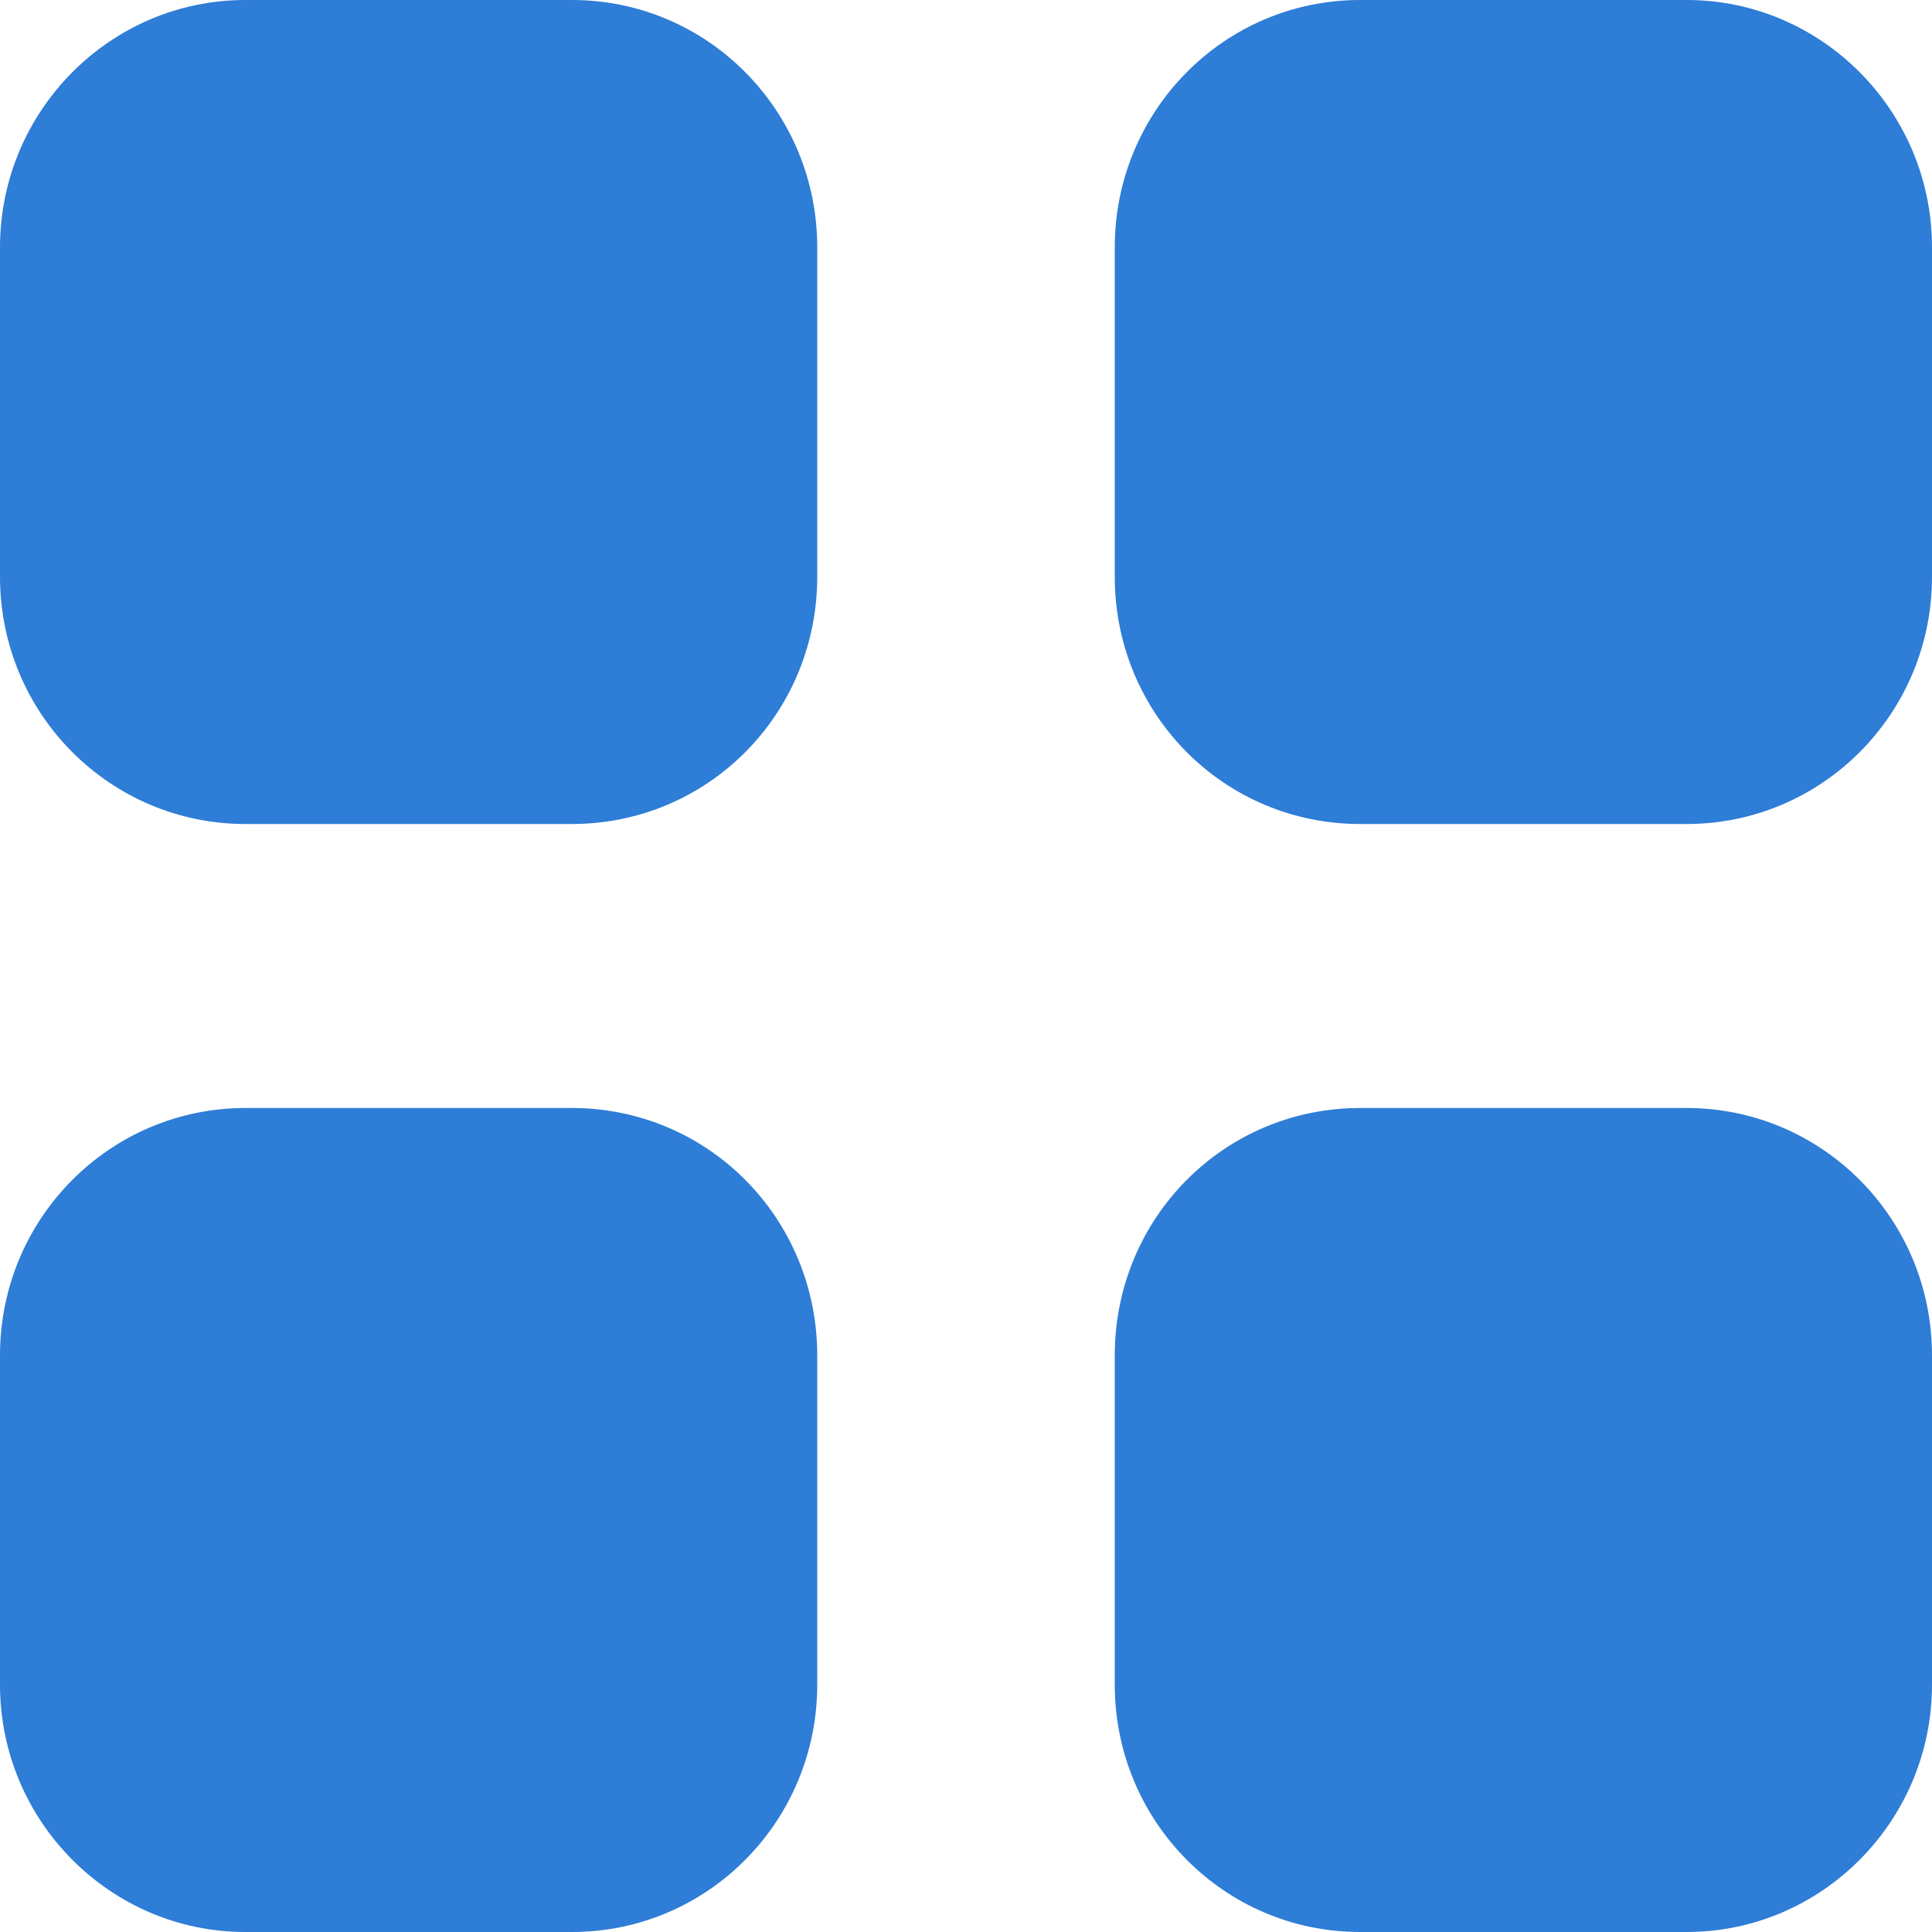 <svg width="20" height="20" viewBox="0 0 20 20" fill="none" xmlns="http://www.w3.org/2000/svg">
<path d="M5.92 11.47C7.33 11.47 8.46 12.611 8.46 14.031V17.44C8.46 18.85 7.33 20 5.92 20H2.54C1.14 20 0 18.85 0 17.44V14.031C0 12.611 1.14 11.47 2.54 11.47H5.92ZM17.46 11.47C18.86 11.47 20 12.611 20 14.031V17.44C20 18.85 18.86 20 17.46 20H14.08C12.67 20 11.54 18.85 11.54 17.44V14.031C11.54 12.611 12.67 11.47 14.08 11.47H17.46ZM5.92 0C7.33 0 8.46 1.15 8.46 2.561V5.97C8.46 7.39 7.33 8.53 5.92 8.53H2.54C1.14 8.53 0 7.39 0 5.97V2.561C0 1.15 1.14 0 2.54 0H5.92ZM17.46 0C18.86 0 20 1.15 20 2.561V5.97C20 7.39 18.86 8.53 17.46 8.53H14.08C12.67 8.53 11.54 7.39 11.54 5.97V2.561C11.54 1.15 12.67 0 14.08 0H17.46Z" fill="#2E7DD7"/>
</svg>
